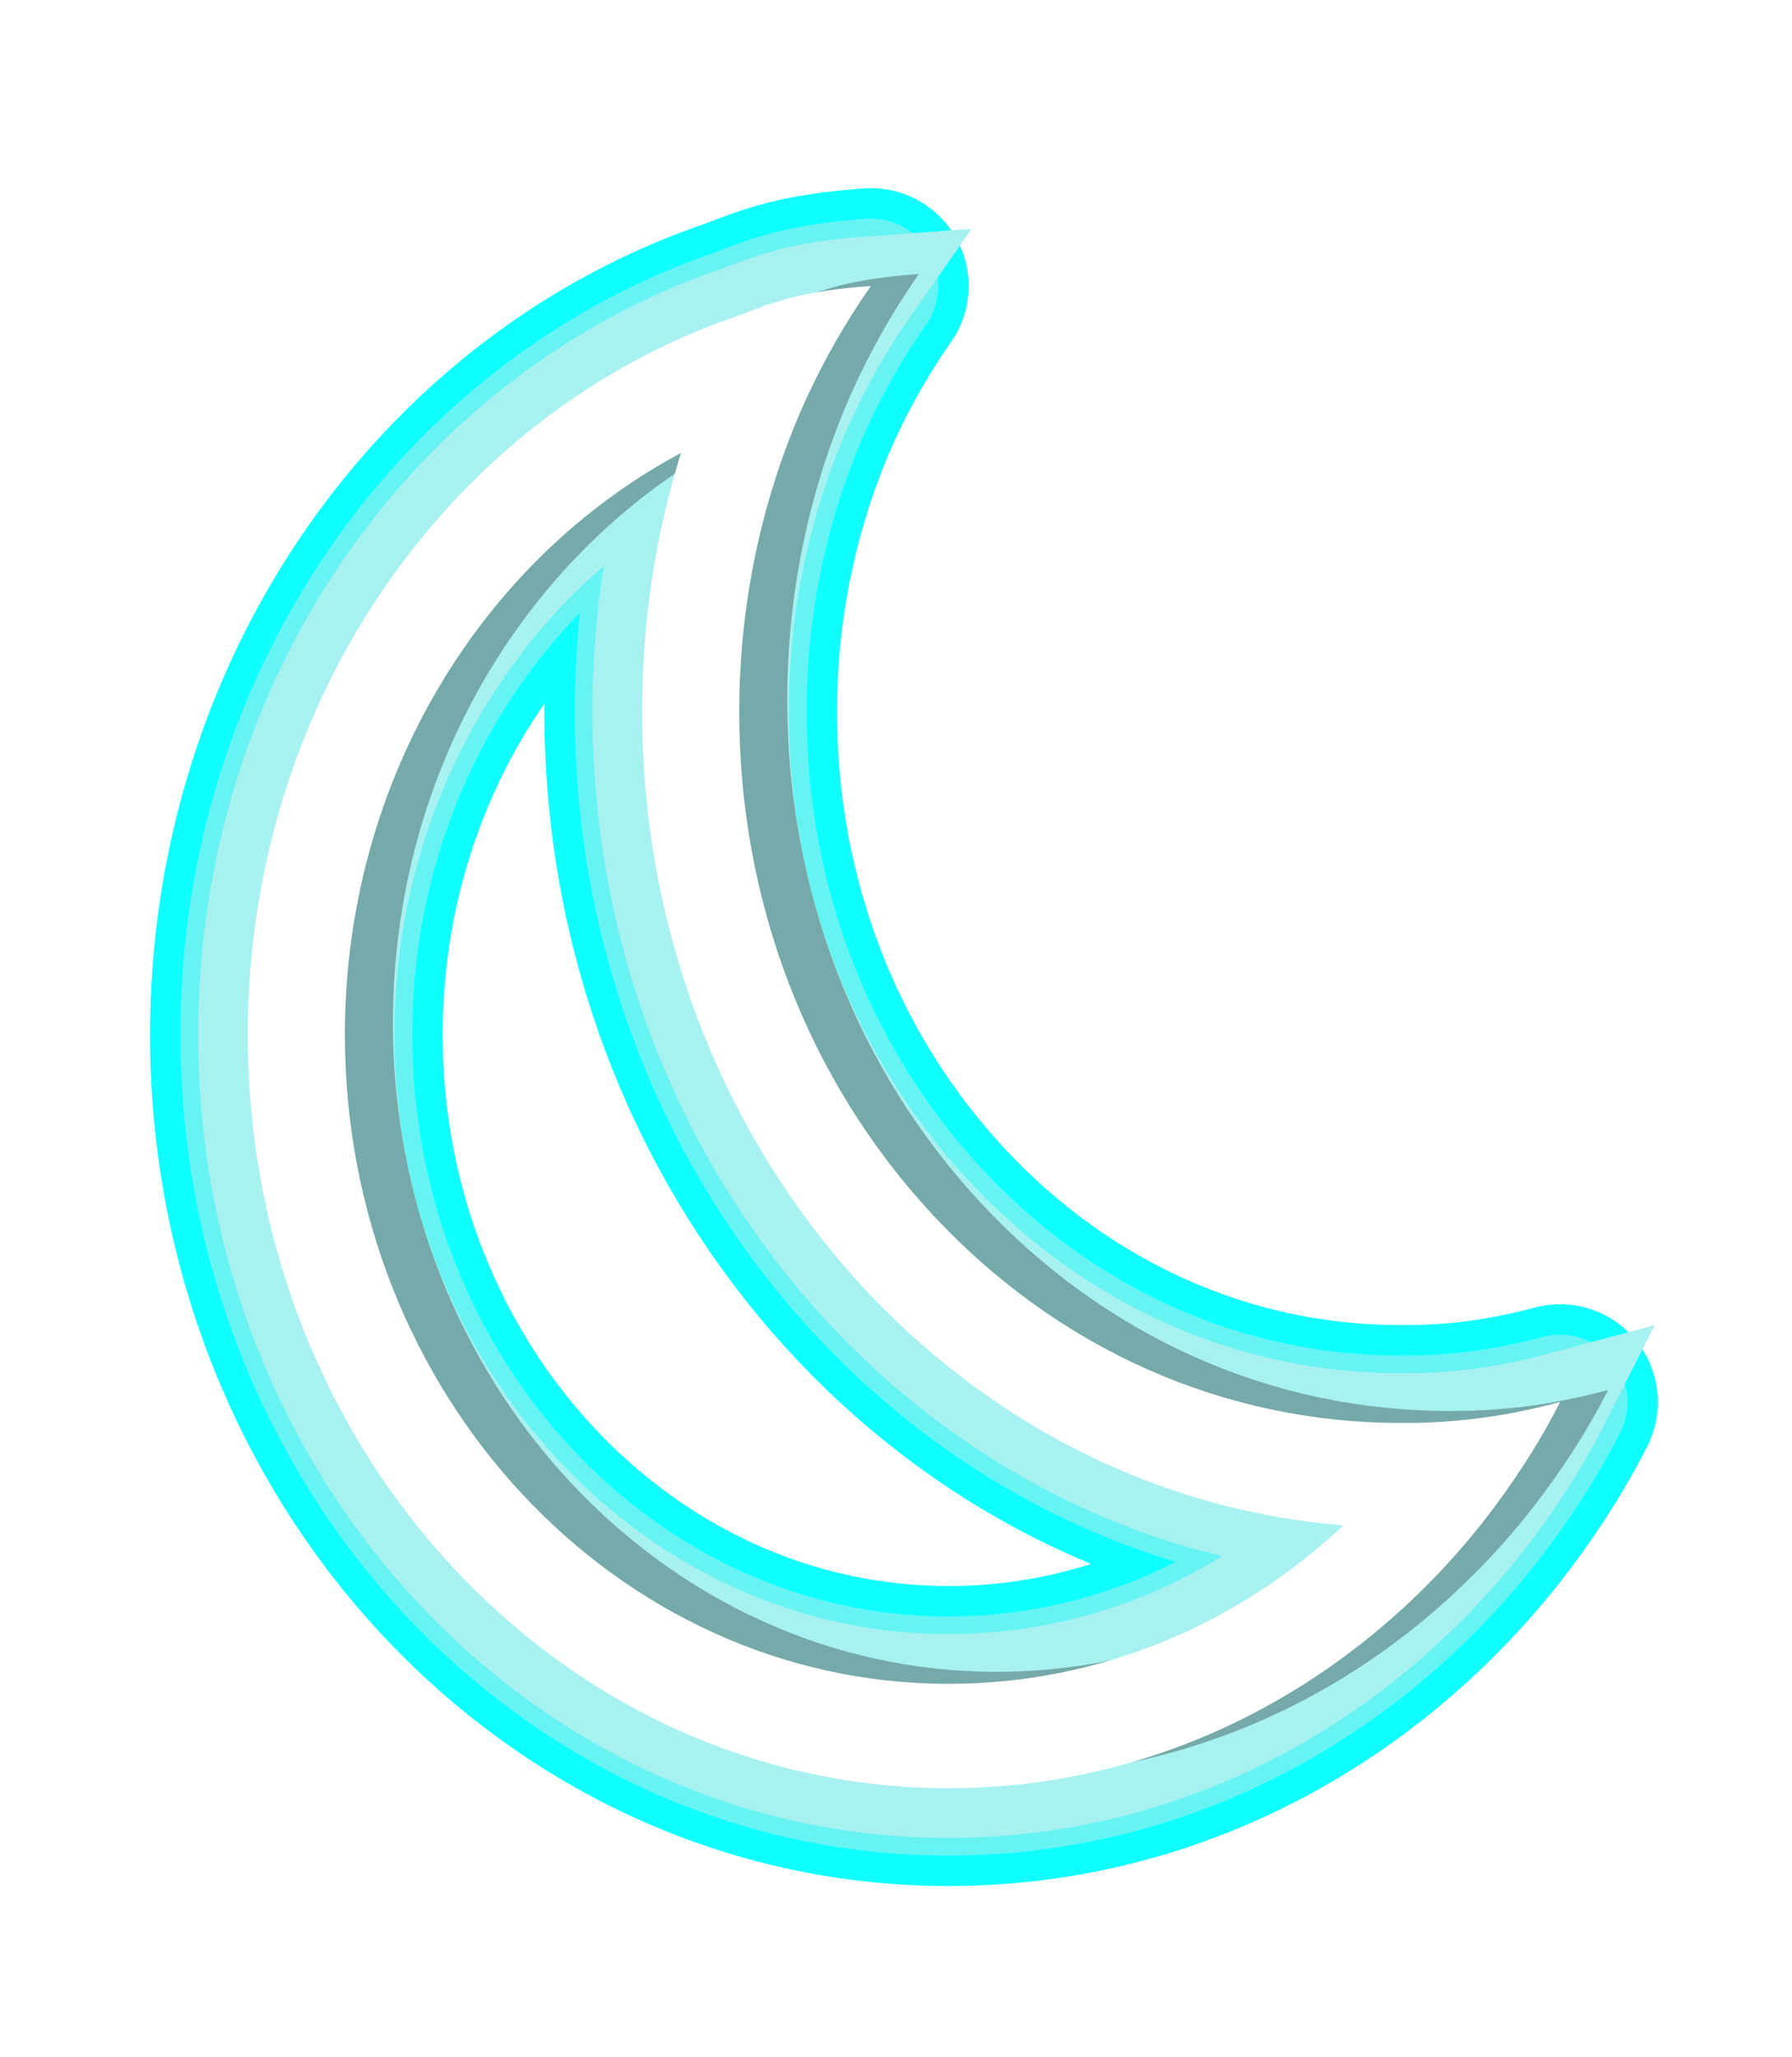 <?xml version="1.0" encoding="UTF-8" standalone="no"?>
<svg
   xmlns:dc="http://purl.org/dc/elements/1.1/"
   xmlns:cc="http://creativecommons.org/ns#"
   xmlns:rdf="http://www.w3.org/1999/02/22-rdf-syntax-ns#"
   xmlns:svg="http://www.w3.org/2000/svg"
   xmlns="http://www.w3.org/2000/svg"
   xmlns:sodipodi="http://sodipodi.sourceforge.net/DTD/sodipodi-0.dtd"
   xmlns:inkscape="http://www.inkscape.org/namespaces/inkscape"
   height="210mm"
   id="Layer_1"
   version="1.1"
   viewBox="0 0 691.656 793.706"
   width="183mm"
   xml:space="preserve"
   sodipodi:docname="01n.svg"
   inkscape:version="1.0.2 (e86c8708, 2021-01-15)"><defs
     id="defs842"><filter
       inkscape:collect="always"
       style="color-interpolation-filters:sRGB"
       id="filter861"
       x="-0.156"
       width="1.312"
       y="-0.136"
       height="1.272"><feGaussianBlur
         inkscape:collect="always"
         stdDeviation="10.038"
         id="feGaussianBlur863" /></filter><filter
       inkscape:collect="always"
       style="color-interpolation-filters:sRGB"
       id="filter865"
       x="-0.139"
       width="1.279"
       y="-0.122"
       height="1.243"><feGaussianBlur
         inkscape:collect="always"
         stdDeviation="8.972"
         id="feGaussianBlur867" /></filter><filter
       inkscape:collect="always"
       style="color-interpolation-filters:sRGB"
       id="filter869"
       x="-0.101"
       width="1.202"
       y="-0.088"
       height="1.176"><feGaussianBlur
         inkscape:collect="always"
         stdDeviation="6.498"
         id="feGaussianBlur871" /></filter></defs><sodipodi:namedview
     pagecolor="#151515"
     bordercolor="#666666"
     borderopacity="1"
     objecttolerance="10"
     gridtolerance="10"
     guidetolerance="10"
     inkscape:pageopacity="0"
     inkscape:pageshadow="2"
     inkscape:window-width="1849"
     inkscape:window-height="1027"
     id="namedview840"
     showgrid="false"
     showborder="true"
     inkscape:zoom="0.74644252"
     inkscape:cx="408.2254"
     inkscape:cy="468.05937"
     inkscape:window-x="32"
     inkscape:window-y="25"
     inkscape:window-maximized="0"
     inkscape:current-layer="Layer_1"
     inkscape:document-rotation="0"
     inkscape:pagecheckerboard="true"
     units="mm" /><g
     id="g1540"
     transform="matrix(3.276,0,0,3.276,976.96,-462.379)"><path
       style="color:#000000;font-style:normal;font-variant:normal;font-weight:normal;font-stretch:normal;font-size:medium;line-height:normal;font-family:sans-serif;font-variant-ligatures:normal;font-variant-position:normal;font-variant-caps:normal;font-variant-numeric:normal;font-variant-alternates:normal;font-variant-east-asian:normal;font-feature-settings:normal;font-variation-settings:normal;text-indent:0;text-align:start;text-decoration:none;text-decoration-line:none;text-decoration-style:solid;text-decoration-color:#000000;letter-spacing:normal;word-spacing:normal;text-transform:none;writing-mode:lr-tb;direction:ltr;text-orientation:mixed;dominant-baseline:auto;baseline-shift:baseline;text-anchor:start;white-space:normal;shape-padding:0;shape-margin:0;inline-size:0;clip-rule:nonzero;display:inline;overflow:visible;visibility:visible;isolation:auto;mix-blend-mode:normal;color-interpolation:sRGB;color-interpolation-filters:linearRGB;solid-color:#000000;solid-opacity:1;vector-effect:none;fill:#0fffff;fill-opacity:1;fill-rule:nonzero;stroke:#0fffff;stroke-width:23.04;stroke-linecap:round;stroke-linejoin:round;stroke-miterlimit:4;stroke-dasharray:none;stroke-dashoffset:0;stroke-opacity:1;filter:url(#filter861);color-rendering:auto;image-rendering:auto;shape-rendering:auto;text-rendering:auto;enable-background:accumulate;stop-color:#000000"
       d="m -129.425,308.669 c -1.287,0.077 -2.502,0.077 -3.788,0.077 -20.8,0 -40.385,-8.682 -55.109,-24.51 -14.724,-15.828 -22.801,-36.88 -22.801,-59.238 0,-12.754 2.645,-25.048 7.577,-36.188 2.216,-4.917 4.86,-9.604 7.934,-13.984 -8.344,0.615 -11.292,1.844 -15.725,3.534 -33.452,11.371 -57.683,44.947 -57.683,84.67 0,49.019 36.954,88.742 82.557,88.742 25.232,0 47.747,-12.14 62.901,-31.271 3.431,-4.379 6.576,-9.143 9.149,-14.214 -4.86,1.306 -9.864,2.151 -15.01,2.382 z m -57.039,30.81 c -39.241,0 -71.12,-34.267 -71.12,-76.449 0,-30.042 16.154,-56.011 39.599,-68.535 -3.002,9.604 -4.575,19.823 -4.575,30.503 0,50.633 36.454,92.122 82.628,95.81 -12.437,11.679 -28.734,18.67 -46.532,18.67 z"
       id="path855"
       sodipodi:nodetypes="cssscccsscccsscscs" /><path
       style="color:#000000;font-style:normal;font-variant:normal;font-weight:normal;font-stretch:normal;font-size:medium;line-height:normal;font-family:sans-serif;font-variant-ligatures:normal;font-variant-position:normal;font-variant-caps:normal;font-variant-numeric:normal;font-variant-alternates:normal;font-variant-east-asian:normal;font-feature-settings:normal;font-variation-settings:normal;text-indent:0;text-align:start;text-decoration:none;text-decoration-line:none;text-decoration-style:solid;text-decoration-color:#000000;letter-spacing:normal;word-spacing:normal;text-transform:none;writing-mode:lr-tb;direction:ltr;text-orientation:mixed;dominant-baseline:auto;baseline-shift:baseline;text-anchor:start;white-space:normal;shape-padding:0;shape-margin:0;inline-size:0;clip-rule:nonzero;display:inline;overflow:visible;visibility:visible;isolation:auto;mix-blend-mode:normal;color-interpolation:sRGB;color-interpolation-filters:linearRGB;solid-color:#000000;solid-opacity:1;vector-effect:none;fill:#68f3f3;fill-opacity:1;fill-rule:nonzero;stroke:#68f3f3;stroke-width:15.859;stroke-linecap:round;stroke-linejoin:round;stroke-miterlimit:4;stroke-dasharray:none;stroke-dashoffset:0;stroke-opacity:1;filter:url(#filter865);color-rendering:auto;image-rendering:auto;shape-rendering:auto;text-rendering:auto;enable-background:accumulate;stop-color:#000000"
       d="m -129.425,308.669 c -1.287,0.077 -2.502,0.077 -3.788,0.077 -20.8,0 -40.385,-8.682 -55.109,-24.51 -14.724,-15.828 -22.801,-36.88 -22.801,-59.238 0,-12.754 2.645,-25.048 7.577,-36.188 2.216,-4.917 4.86,-9.604 7.934,-13.984 -8.344,0.615 -11.292,1.844 -15.725,3.534 -33.452,11.371 -57.683,44.947 -57.683,84.67 0,49.019 36.954,88.742 82.557,88.742 25.232,0 47.747,-12.14 62.901,-31.271 3.431,-4.379 6.576,-9.143 9.149,-14.214 -4.86,1.306 -9.864,2.151 -15.01,2.382 z m -57.039,30.81 c -39.241,0 -71.12,-34.267 -71.12,-76.449 0,-30.042 16.154,-56.011 39.599,-68.535 -3.002,9.604 -4.575,19.823 -4.575,30.503 0,50.633 36.454,92.122 82.628,95.81 -12.437,11.679 -28.734,18.67 -46.532,18.67 z"
       id="path833"
       sodipodi:nodetypes="cssscccsscccsscscs" /><path
       style="color:#000000;font-style:normal;font-variant:normal;font-weight:normal;font-stretch:normal;font-size:medium;line-height:normal;font-family:sans-serif;font-variant-ligatures:normal;font-variant-position:normal;font-variant-caps:normal;font-variant-numeric:normal;font-variant-alternates:normal;font-variant-east-asian:normal;font-feature-settings:normal;font-variation-settings:normal;text-indent:0;text-align:start;text-decoration:none;text-decoration-line:none;text-decoration-style:solid;text-decoration-color:#000000;letter-spacing:normal;word-spacing:normal;text-transform:none;writing-mode:lr-tb;direction:ltr;text-orientation:mixed;dominant-baseline:auto;baseline-shift:baseline;text-anchor:start;white-space:normal;shape-padding:0;shape-margin:0;inline-size:0;clip-rule:nonzero;display:inline;overflow:visible;visibility:visible;isolation:auto;mix-blend-mode:normal;color-interpolation:sRGB;color-interpolation-filters:linearRGB;solid-color:#000000;solid-opacity:1;vector-effect:none;fill:#a8f1f1;fill-opacity:1;fill-rule:nonzero;stroke:#a8f1f1;stroke-width:11.701;stroke-linecap:butt;stroke-linejoin:miter;stroke-miterlimit:4;stroke-dasharray:none;stroke-dashoffset:0;stroke-opacity:1;filter:url(#filter869);color-rendering:auto;image-rendering:auto;shape-rendering:auto;text-rendering:auto;enable-background:accumulate;stop-color:#000000"
       d="m -129.425,308.669 c -1.287,0.077 -2.502,0.077 -3.788,0.077 -20.8,0 -40.385,-8.682 -55.109,-24.51 -14.724,-15.828 -22.801,-36.88 -22.801,-59.238 0,-12.754 2.645,-25.048 7.577,-36.188 2.216,-4.917 4.86,-9.604 7.934,-13.984 -8.344,0.615 -11.292,1.844 -15.725,3.534 -33.452,11.371 -57.683,44.947 -57.683,84.67 0,49.019 36.954,88.742 82.557,88.742 25.232,0 47.747,-12.14 62.901,-31.271 3.431,-4.379 6.576,-9.143 9.149,-14.214 -4.86,1.306 -9.864,2.151 -15.01,2.382 z m -57.039,30.81 c -39.241,0 -71.12,-34.267 -71.12,-76.449 0,-30.042 16.154,-56.011 39.599,-68.535 -3.002,9.604 -4.575,19.823 -4.575,30.503 0,50.633 36.454,92.122 82.628,95.81 -12.437,11.679 -28.734,18.67 -46.532,18.67 z"
       id="path853"
       sodipodi:nodetypes="cssscccsscccsscscs" /><path
       style="color:#000000;font-style:normal;font-variant:normal;font-weight:normal;font-stretch:normal;font-size:medium;line-height:normal;font-family:sans-serif;font-variant-ligatures:normal;font-variant-position:normal;font-variant-caps:normal;font-variant-numeric:normal;font-variant-alternates:normal;font-variant-east-asian:normal;font-feature-settings:normal;font-variation-settings:normal;text-indent:0;text-align:start;text-decoration:none;text-decoration-line:none;text-decoration-style:solid;text-decoration-color:#000000;letter-spacing:normal;word-spacing:normal;text-transform:none;writing-mode:lr-tb;direction:ltr;text-orientation:mixed;dominant-baseline:auto;baseline-shift:baseline;text-anchor:start;white-space:normal;shape-padding:0;shape-margin:0;inline-size:0;clip-rule:nonzero;display:inline;overflow:visible;visibility:visible;opacity:0.299;isolation:auto;mix-blend-mode:normal;color-interpolation:sRGB;color-interpolation-filters:linearRGB;solid-color:#000000;solid-opacity:1;vector-effect:none;fill:#000000;fill-opacity:1;fill-rule:nonzero;stroke:none;stroke-width:0.741;stroke-linecap:butt;stroke-linejoin:miter;stroke-miterlimit:4;stroke-dasharray:none;stroke-dashoffset:0;stroke-opacity:1;color-rendering:auto;image-rendering:auto;shape-rendering:auto;text-rendering:auto;enable-background:accumulate;stop-color:#000000"
       d="m -123.768,307.255 c -1.287,0.077 -2.502,0.077 -3.788,0.077 -20.8,0 -40.385,-8.682 -55.109,-24.51 -14.724,-15.828 -22.801,-36.88 -22.801,-59.238 0,-12.754 2.645,-25.048 7.577,-36.188 2.216,-4.917 4.86,-9.604 7.934,-13.984 -8.344,0.615 -11.292,1.844 -15.725,3.534 -33.452,11.371 -57.683,44.947 -57.683,84.67 0,49.019 36.954,88.742 82.557,88.742 25.232,0 47.747,-12.14 62.901,-31.271 3.431,-4.379 6.576,-9.143 9.149,-14.214 -4.86,1.306 -9.864,2.151 -15.01,2.382 z m -57.039,30.81 c -39.241,0 -71.12,-34.267 -71.12,-76.449 0,-30.042 16.154,-56.011 39.599,-68.535 -3.002,9.604 -4.575,19.823 -4.575,30.503 0,50.633 36.454,92.122 82.628,95.81 -12.437,11.679 -28.734,18.67 -46.532,18.67 z"
       id="path859"
       sodipodi:nodetypes="cssscccsscccsscscs" /><path
       style="color:#000000;font-style:normal;font-variant:normal;font-weight:normal;font-stretch:normal;font-size:medium;line-height:normal;font-family:sans-serif;font-variant-ligatures:normal;font-variant-position:normal;font-variant-caps:normal;font-variant-numeric:normal;font-variant-alternates:normal;font-variant-east-asian:normal;font-feature-settings:normal;font-variation-settings:normal;text-indent:0;text-align:start;text-decoration:none;text-decoration-line:none;text-decoration-style:solid;text-decoration-color:#000000;letter-spacing:normal;word-spacing:normal;text-transform:none;writing-mode:lr-tb;direction:ltr;text-orientation:mixed;dominant-baseline:auto;baseline-shift:baseline;text-anchor:start;white-space:normal;shape-padding:0;shape-margin:0;inline-size:0;clip-rule:nonzero;display:inline;overflow:visible;visibility:visible;isolation:auto;mix-blend-mode:normal;color-interpolation:sRGB;color-interpolation-filters:linearRGB;solid-color:#000000;solid-opacity:1;vector-effect:none;fill:#ffffff;fill-opacity:1;fill-rule:nonzero;stroke:none;stroke-width:0.741;stroke-linecap:butt;stroke-linejoin:miter;stroke-miterlimit:4;stroke-dasharray:none;stroke-dashoffset:0;stroke-opacity:1;color-rendering:auto;image-rendering:auto;shape-rendering:auto;text-rendering:auto;enable-background:accumulate;stop-color:#000000"
       d="m -129.425,308.669 c -1.287,0.077 -2.502,0.077 -3.788,0.077 -20.8,0 -40.385,-8.682 -55.109,-24.51 -14.724,-15.828 -22.801,-36.88 -22.801,-59.238 0,-12.754 2.645,-25.048 7.577,-36.188 2.216,-4.917 4.86,-9.604 7.934,-13.984 -8.344,0.615 -11.292,1.844 -15.725,3.534 -33.452,11.371 -57.683,44.947 -57.683,84.67 0,49.019 36.954,88.742 82.557,88.742 25.232,0 47.747,-12.14 62.901,-31.271 3.431,-4.379 6.576,-9.143 9.149,-14.214 -4.86,1.306 -9.864,2.151 -15.01,2.382 z m -57.039,30.81 c -39.241,0 -71.12,-34.267 -71.12,-76.449 0,-30.042 16.154,-56.011 39.599,-68.535 -3.002,9.604 -4.575,19.823 -4.575,30.503 0,50.633 36.454,92.122 82.628,95.81 -12.437,11.679 -28.734,18.67 -46.532,18.67 z"
       id="path857"
       sodipodi:nodetypes="cssscccsscccsscscs" /></g></svg>
